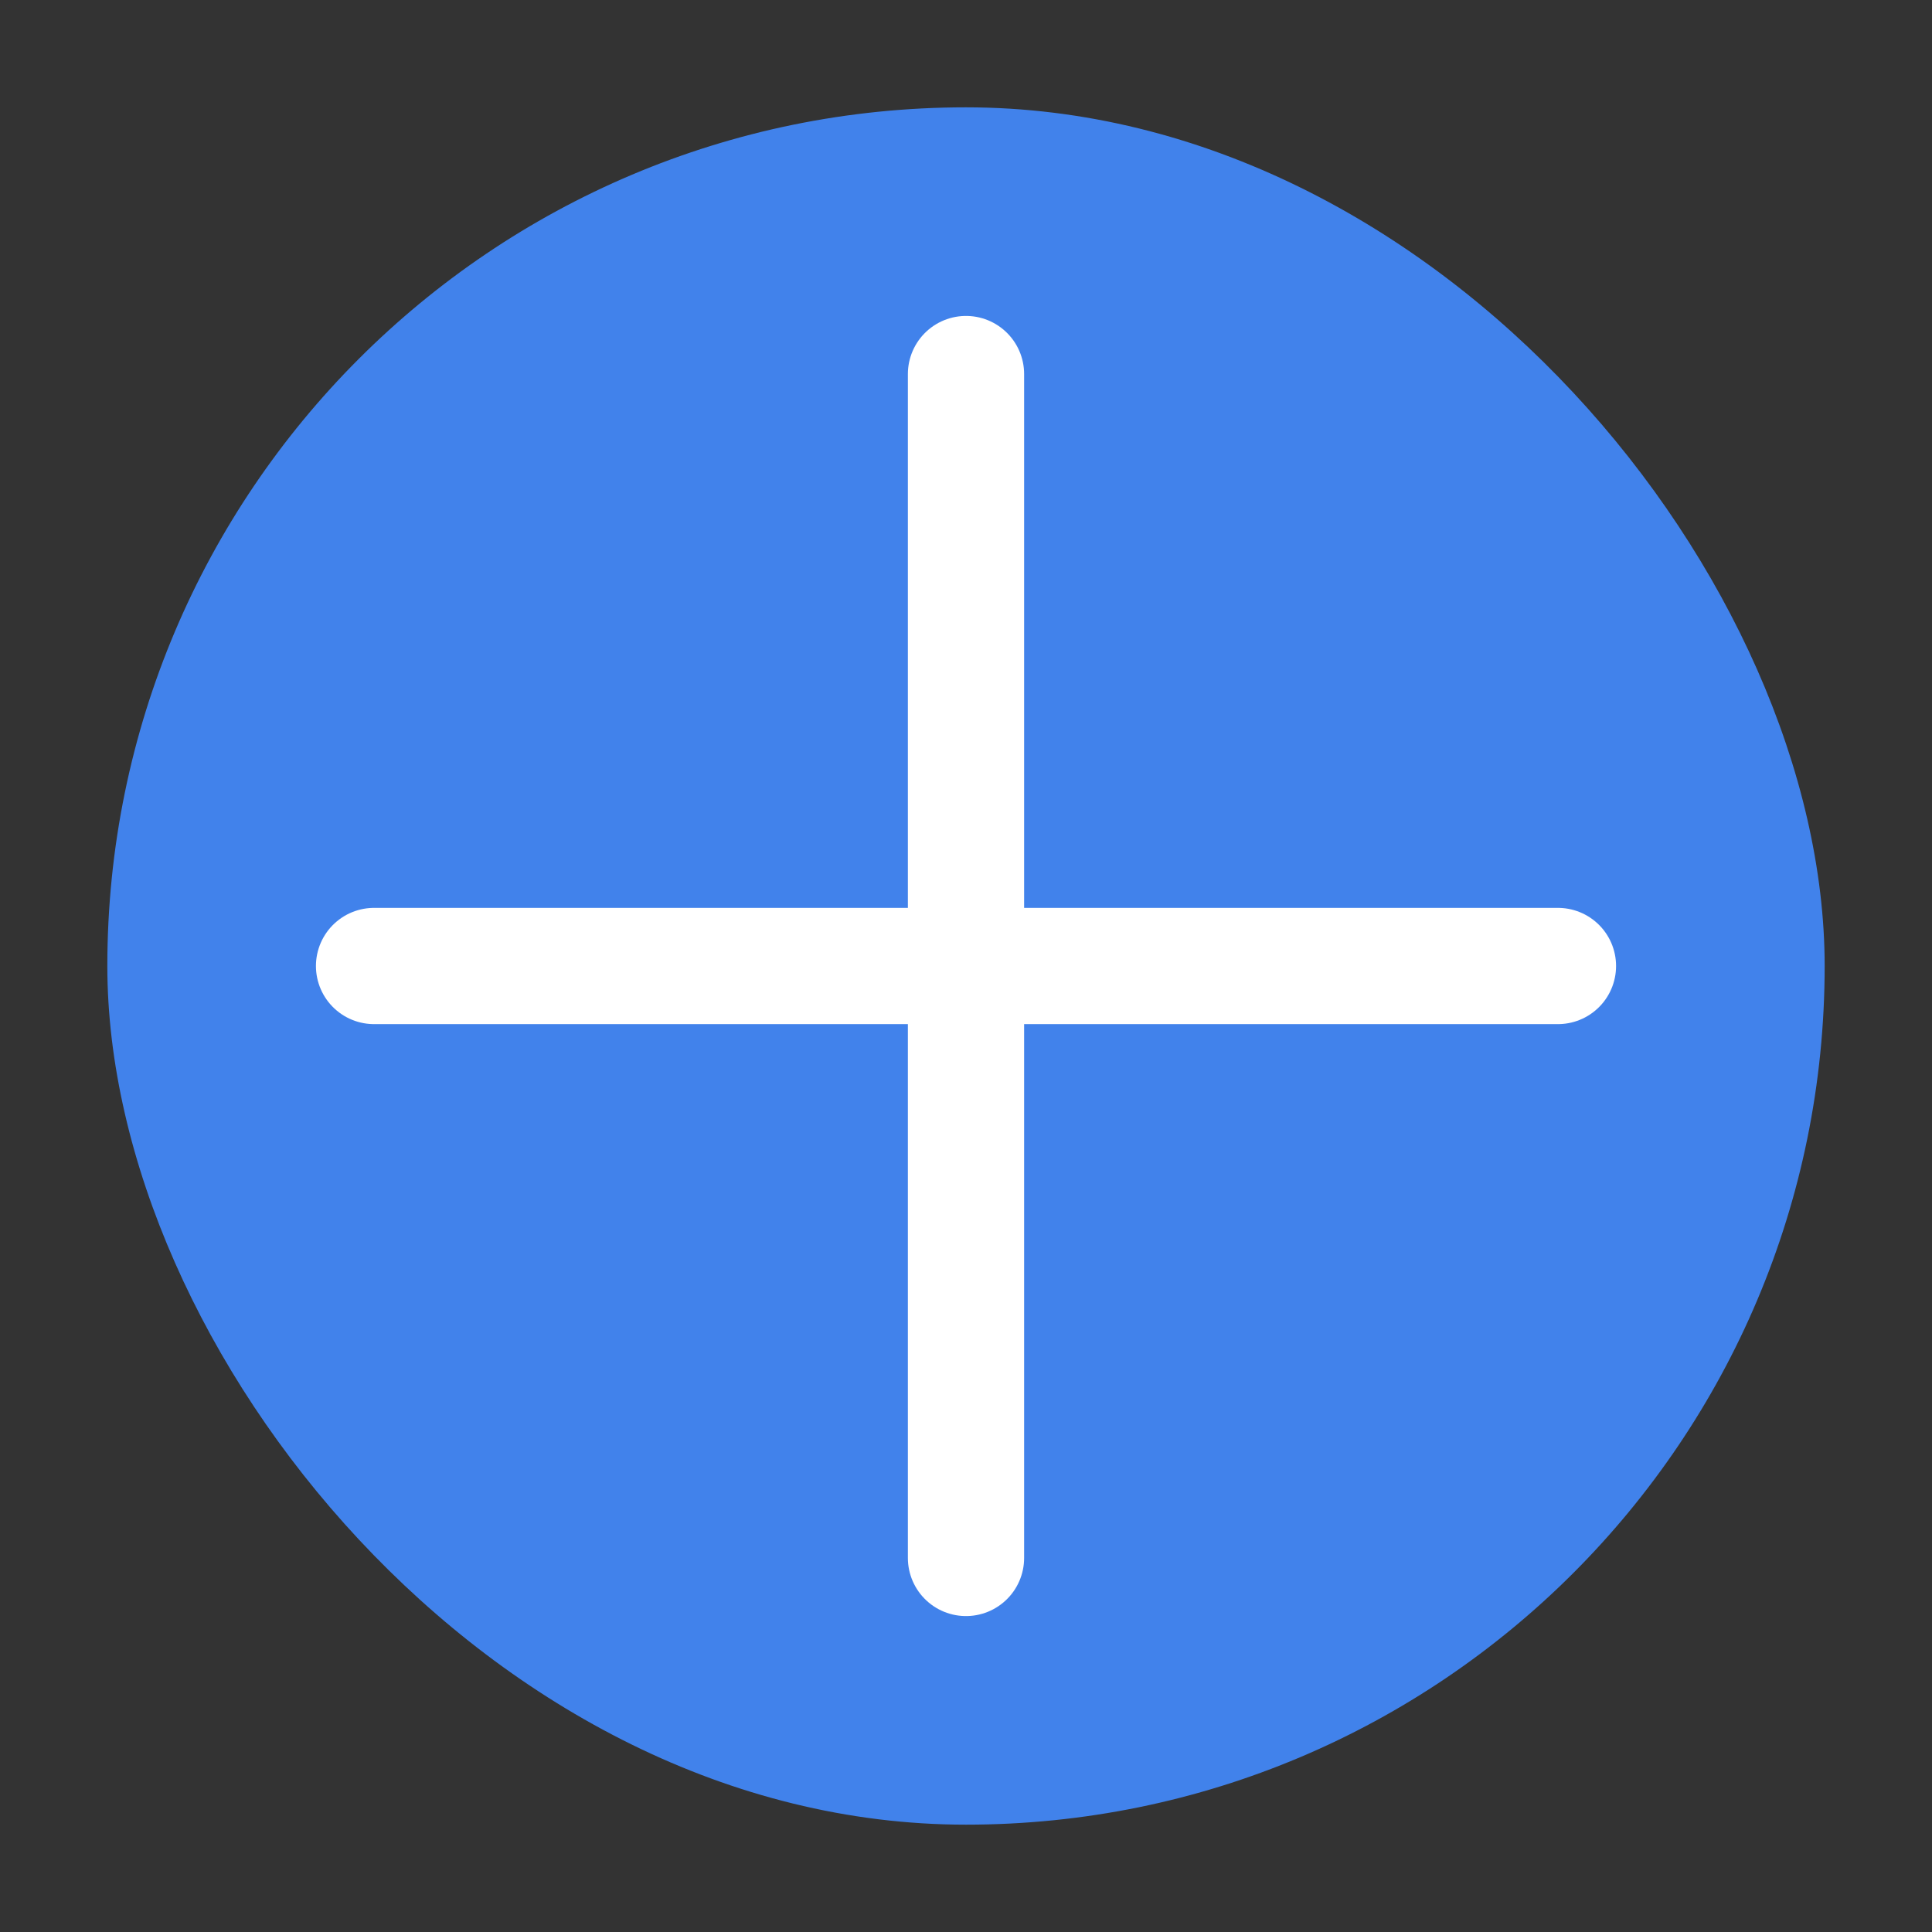 <svg width="18" height="18" viewBox="0 0 18 18" fill="none" xmlns="http://www.w3.org/2000/svg">
<rect x="0" y="0" width="18" height="18" fill="#333333" stroke="none"/>
<rect x="1" y="1" width="16" height="16" rx="8" fill="#4182EB"/>
<path d="M14.515 9H3.485M9 3.485V14.515" stroke="white" stroke-width="1.083" stroke-linecap="round" stroke-linejoin="round"/>
</svg>
